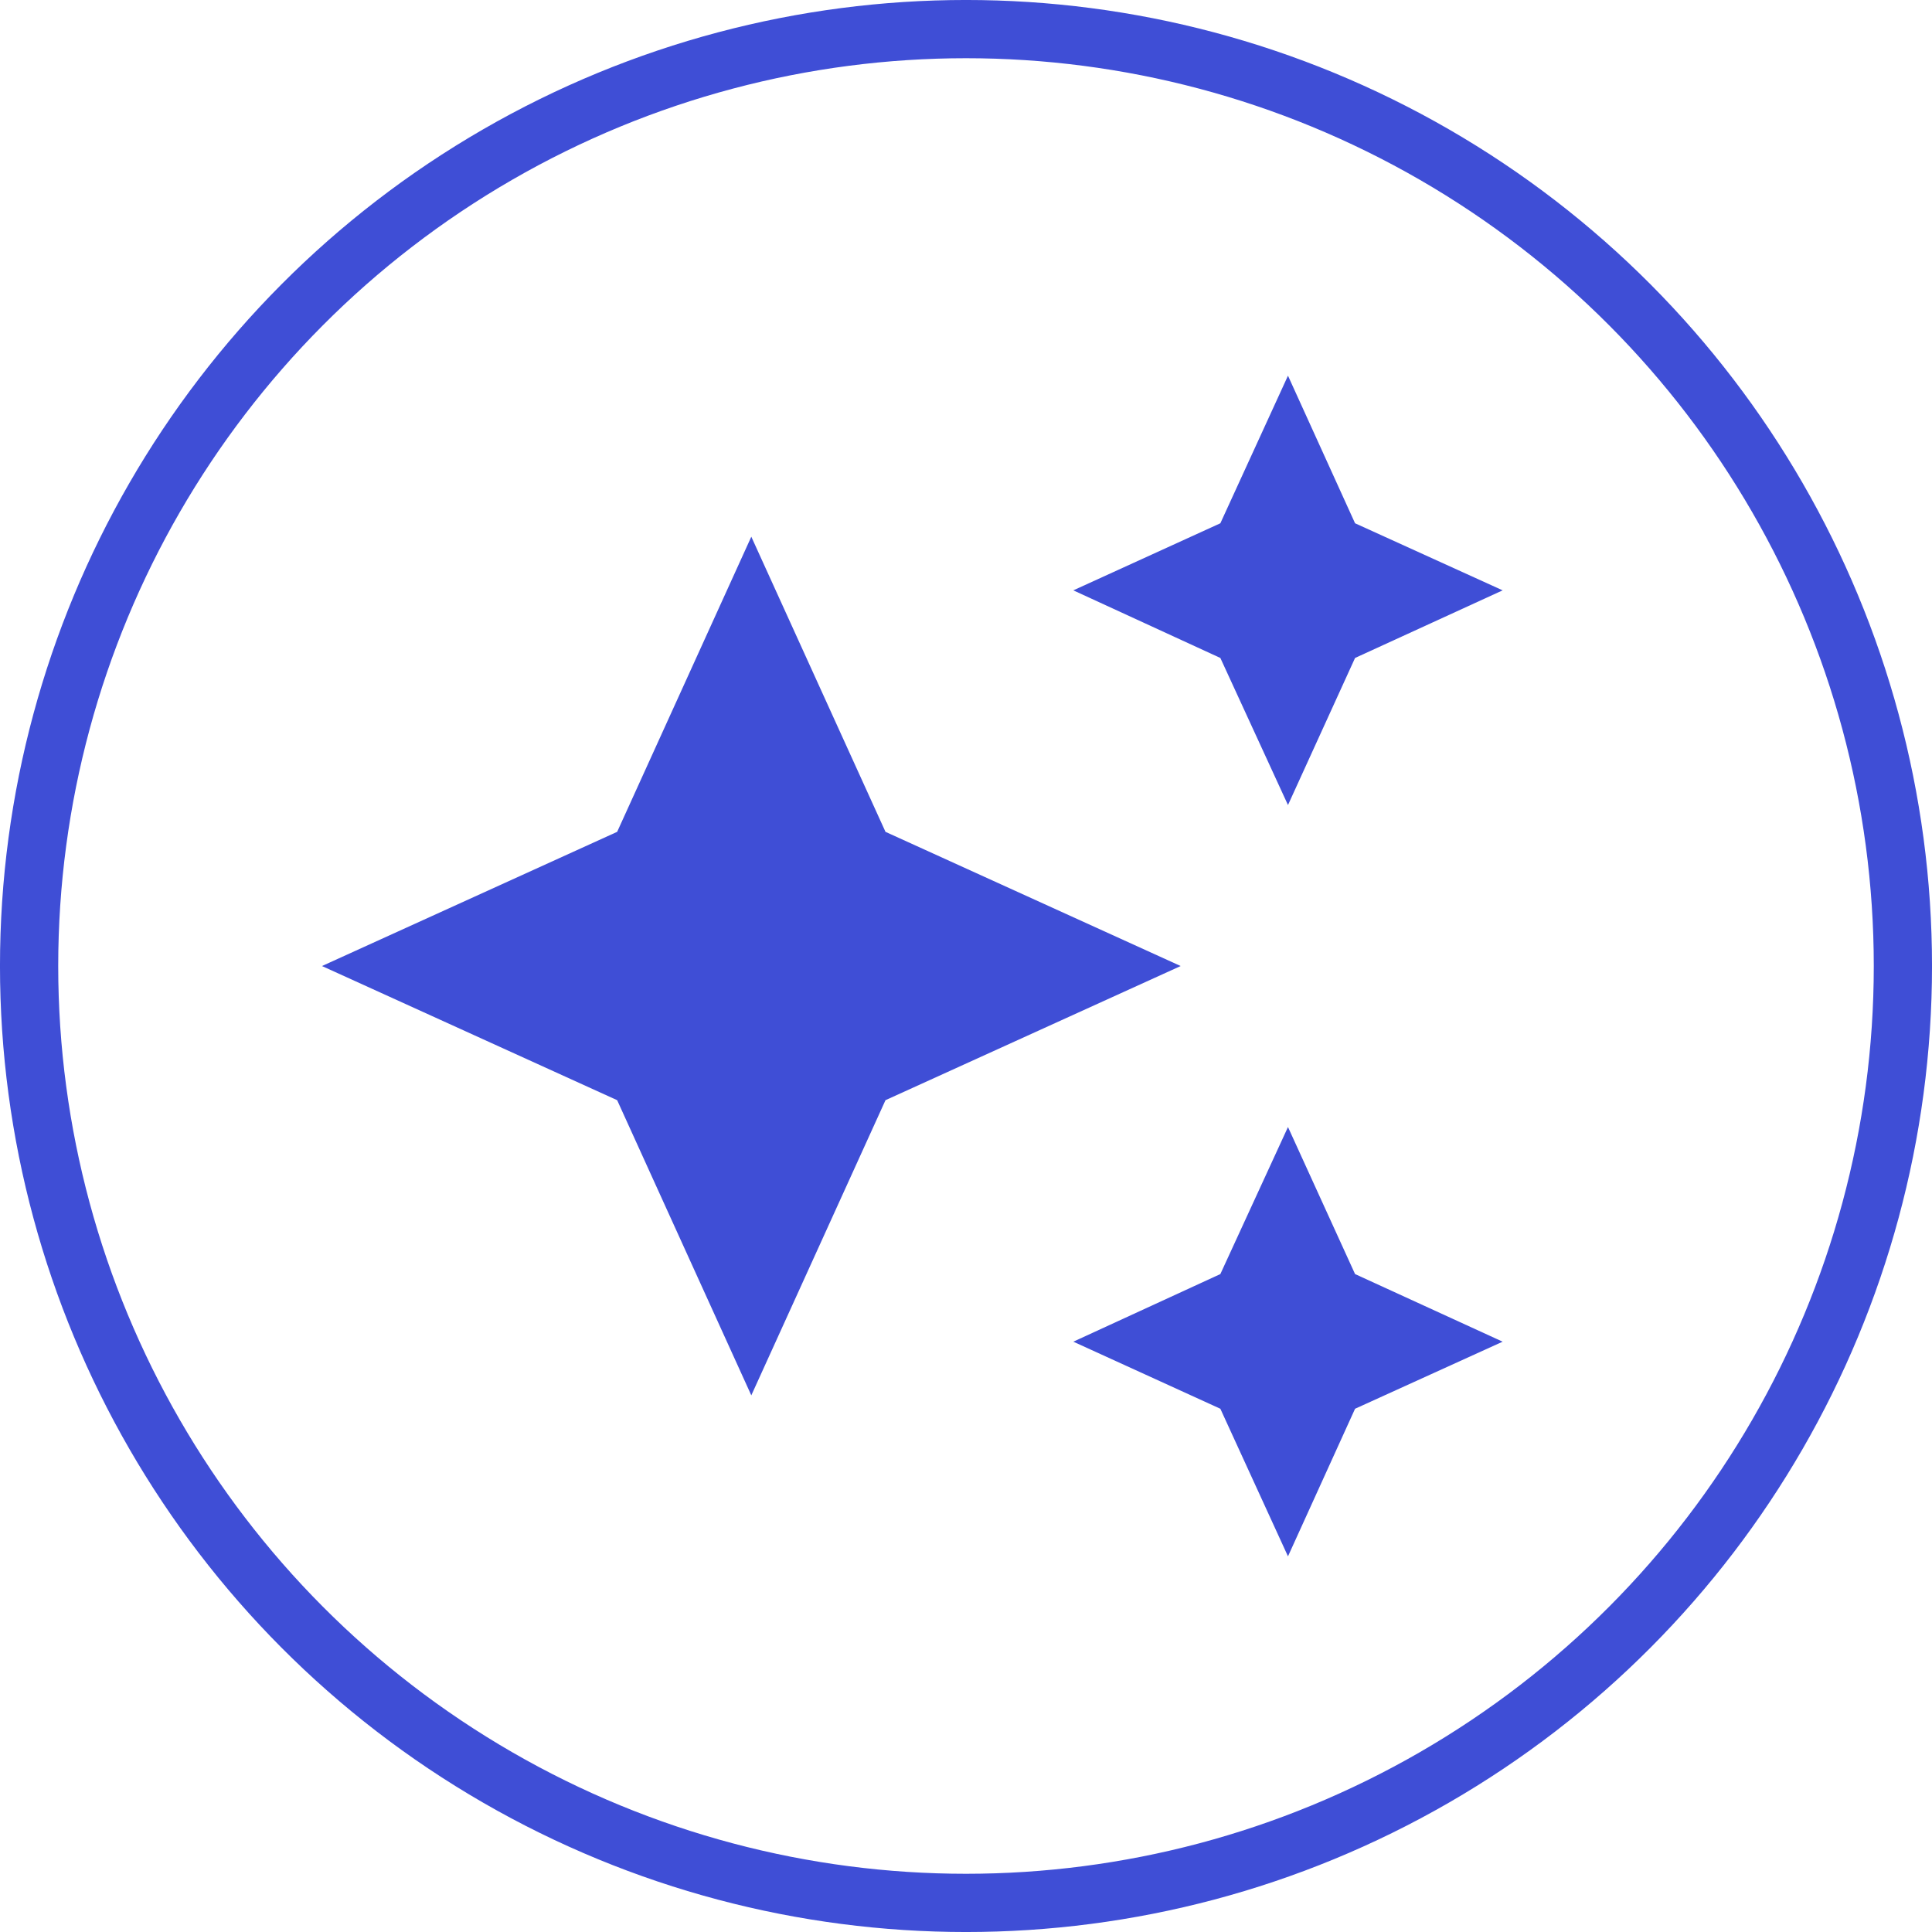 <svg width="64" height="64" viewBox="0 0 64 64" fill="none" xmlns="http://www.w3.org/2000/svg">
<circle cx="32" cy="32" r="31.036" stroke="#3F4ED6" stroke-width="1.929"/>
<path d="M42.666 12.445L40.426 17.334L35.555 19.556L40.426 21.796L42.666 26.668L44.888 21.796L49.777 19.556L44.888 17.334M24.888 17.779L20.444 27.556L10.666 32.001L20.444 36.445L24.888 46.223L29.333 36.445L39.111 32.001L29.333 27.556M42.666 37.334L40.426 42.205L35.555 44.445L40.426 46.667L42.666 51.556L44.888 46.667L49.777 44.445L44.888 42.205" fill="#3F4ED6"/>
</svg>
